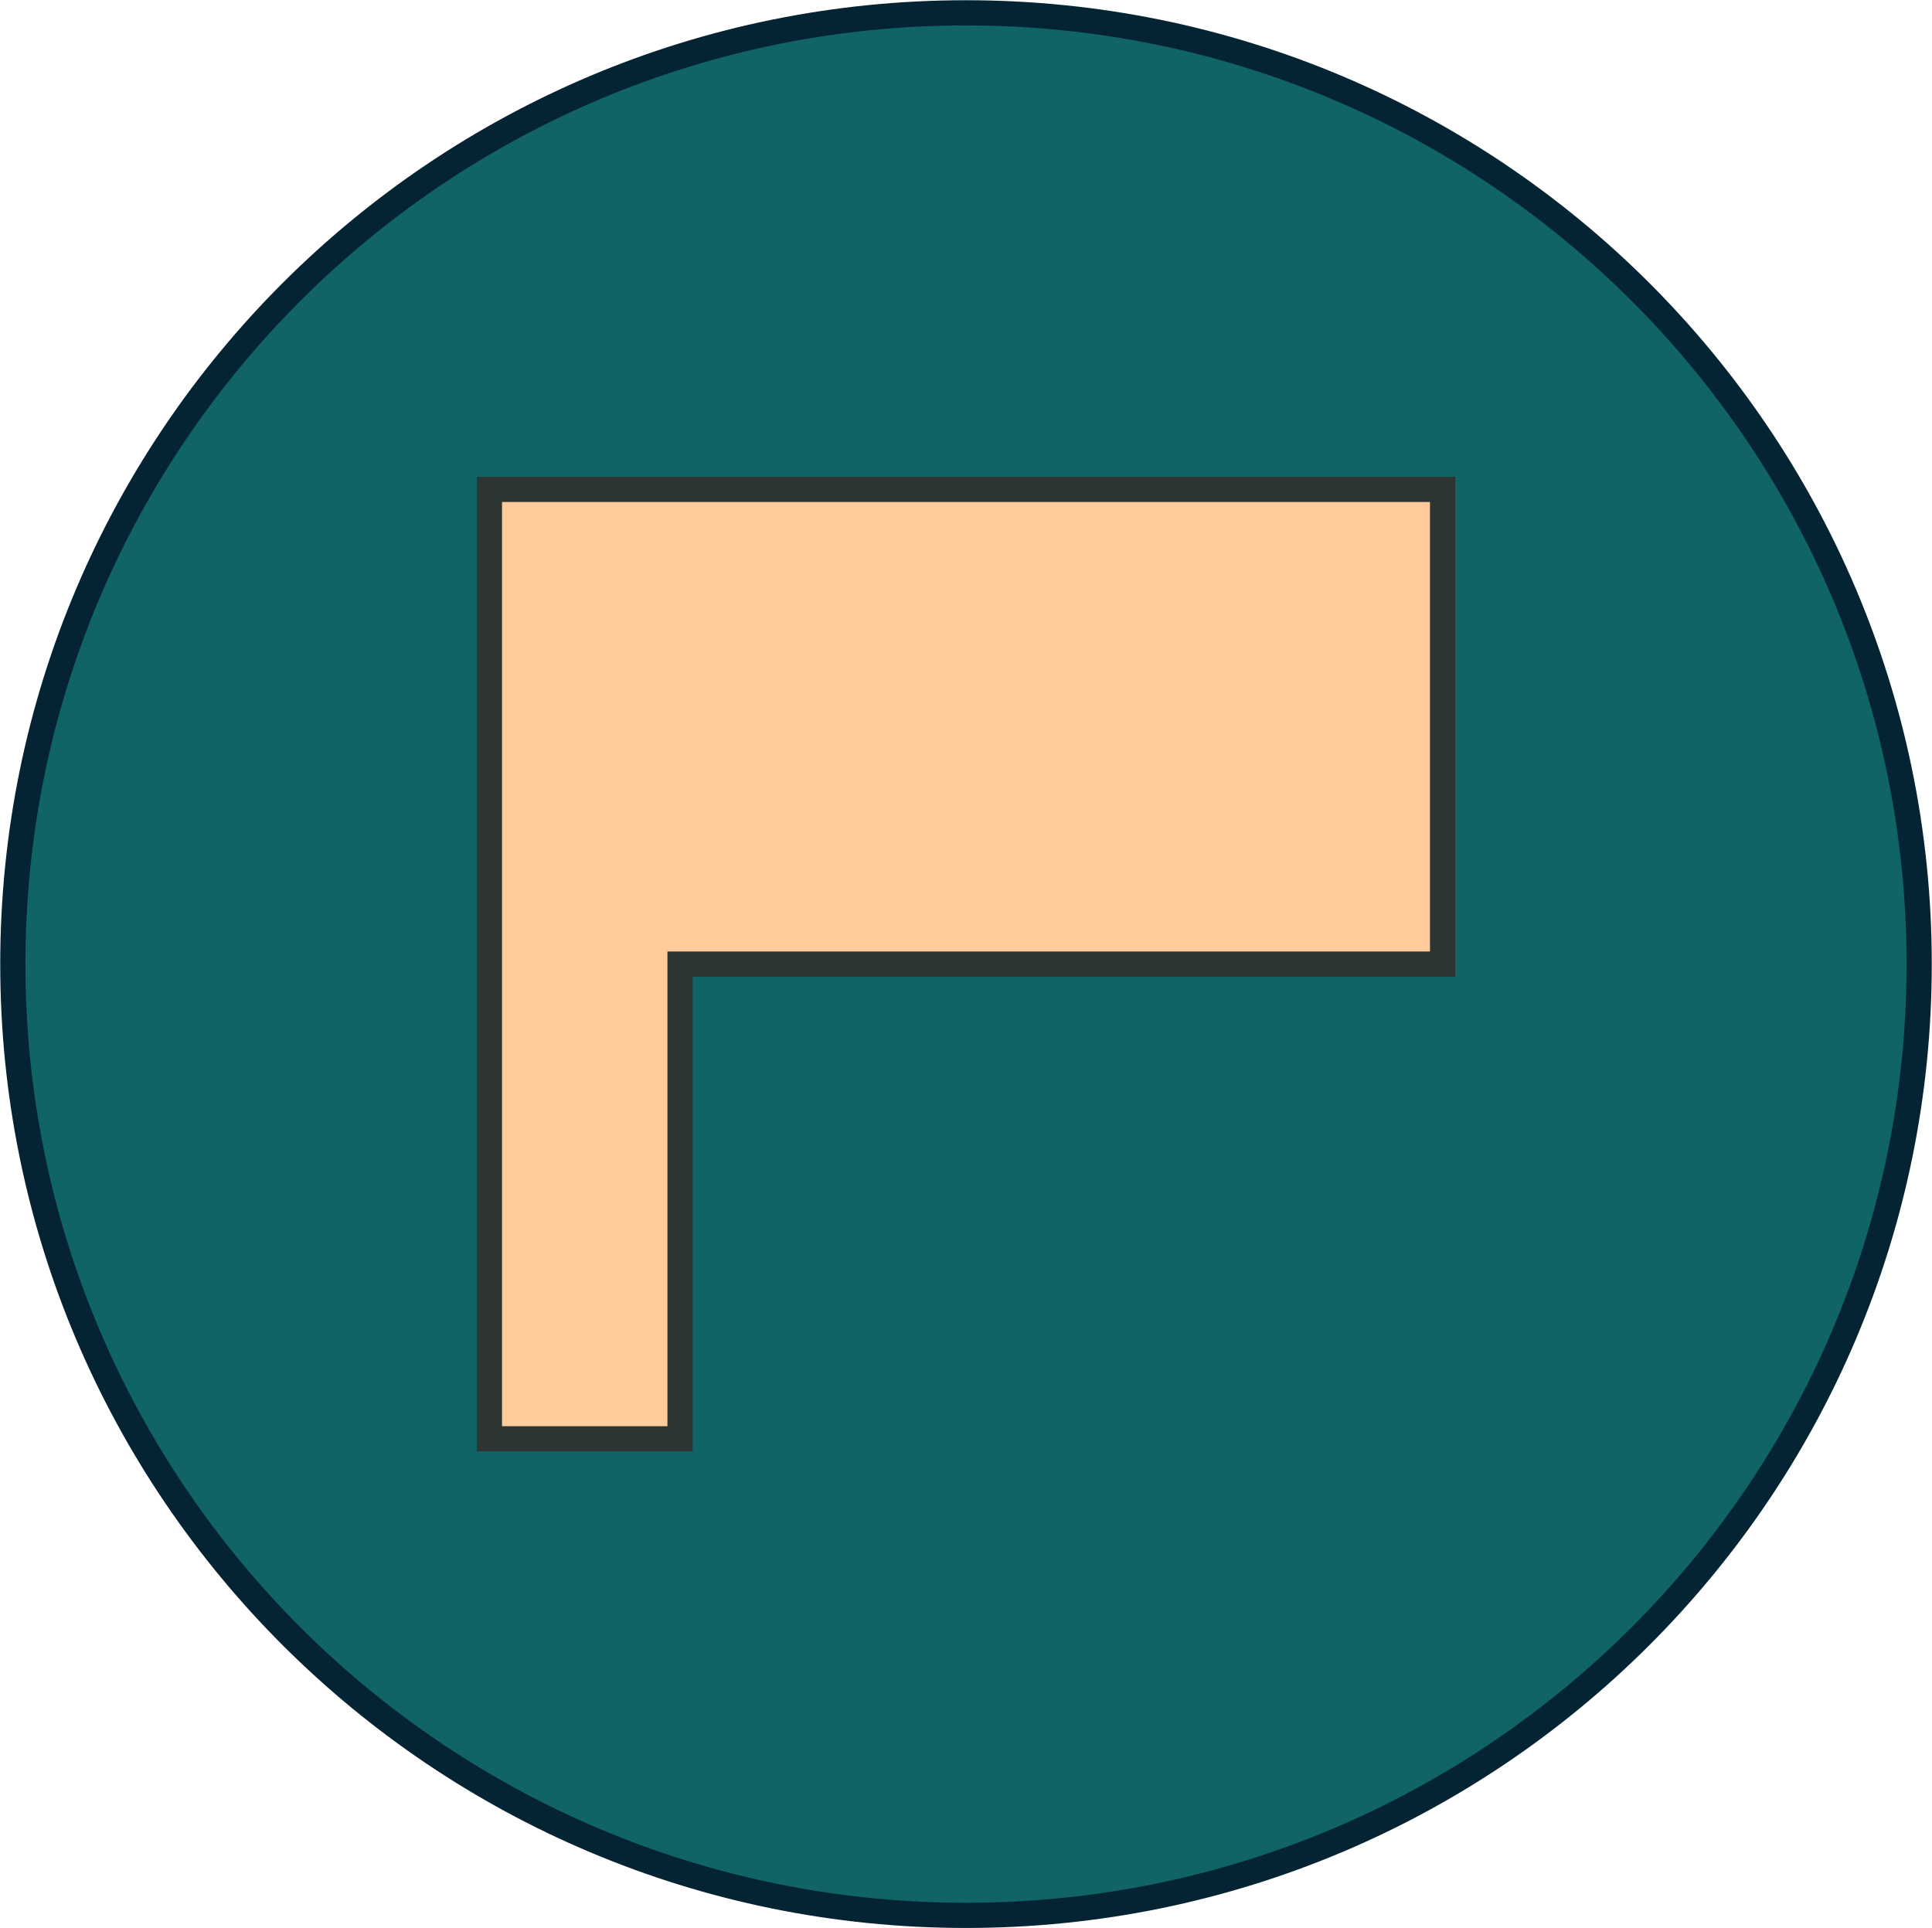 <svg width="527" height="526" xmlns="http://www.w3.org/2000/svg" xmlns:xlink="http://www.w3.org/1999/xlink" xml:space="preserve" overflow="hidden"><g transform="translate(-2241 -895)"><path d="M2244.5 1158C2244.5 1014.68 2360.91 898.5 2504.5 898.5 2648.09 898.5 2764.5 1014.68 2764.5 1158 2764.5 1301.32 2648.09 1417.5 2504.5 1417.5 2360.91 1417.5 2244.5 1301.32 2244.5 1158Z" stroke="#042433" stroke-width="6.875" stroke-miterlimit="8" fill="#116466" fill-rule="evenodd"/><path d="M260 0 0 0 0 129.5 208 129.5 208 259 260 259 260 129.5Z" stroke="#2C3531" stroke-width="6.875" stroke-miterlimit="8" fill="#FFCB9A" fill-rule="evenodd" transform="matrix(-1 0 0 1 2634.5 1028.5)"/></g></svg>